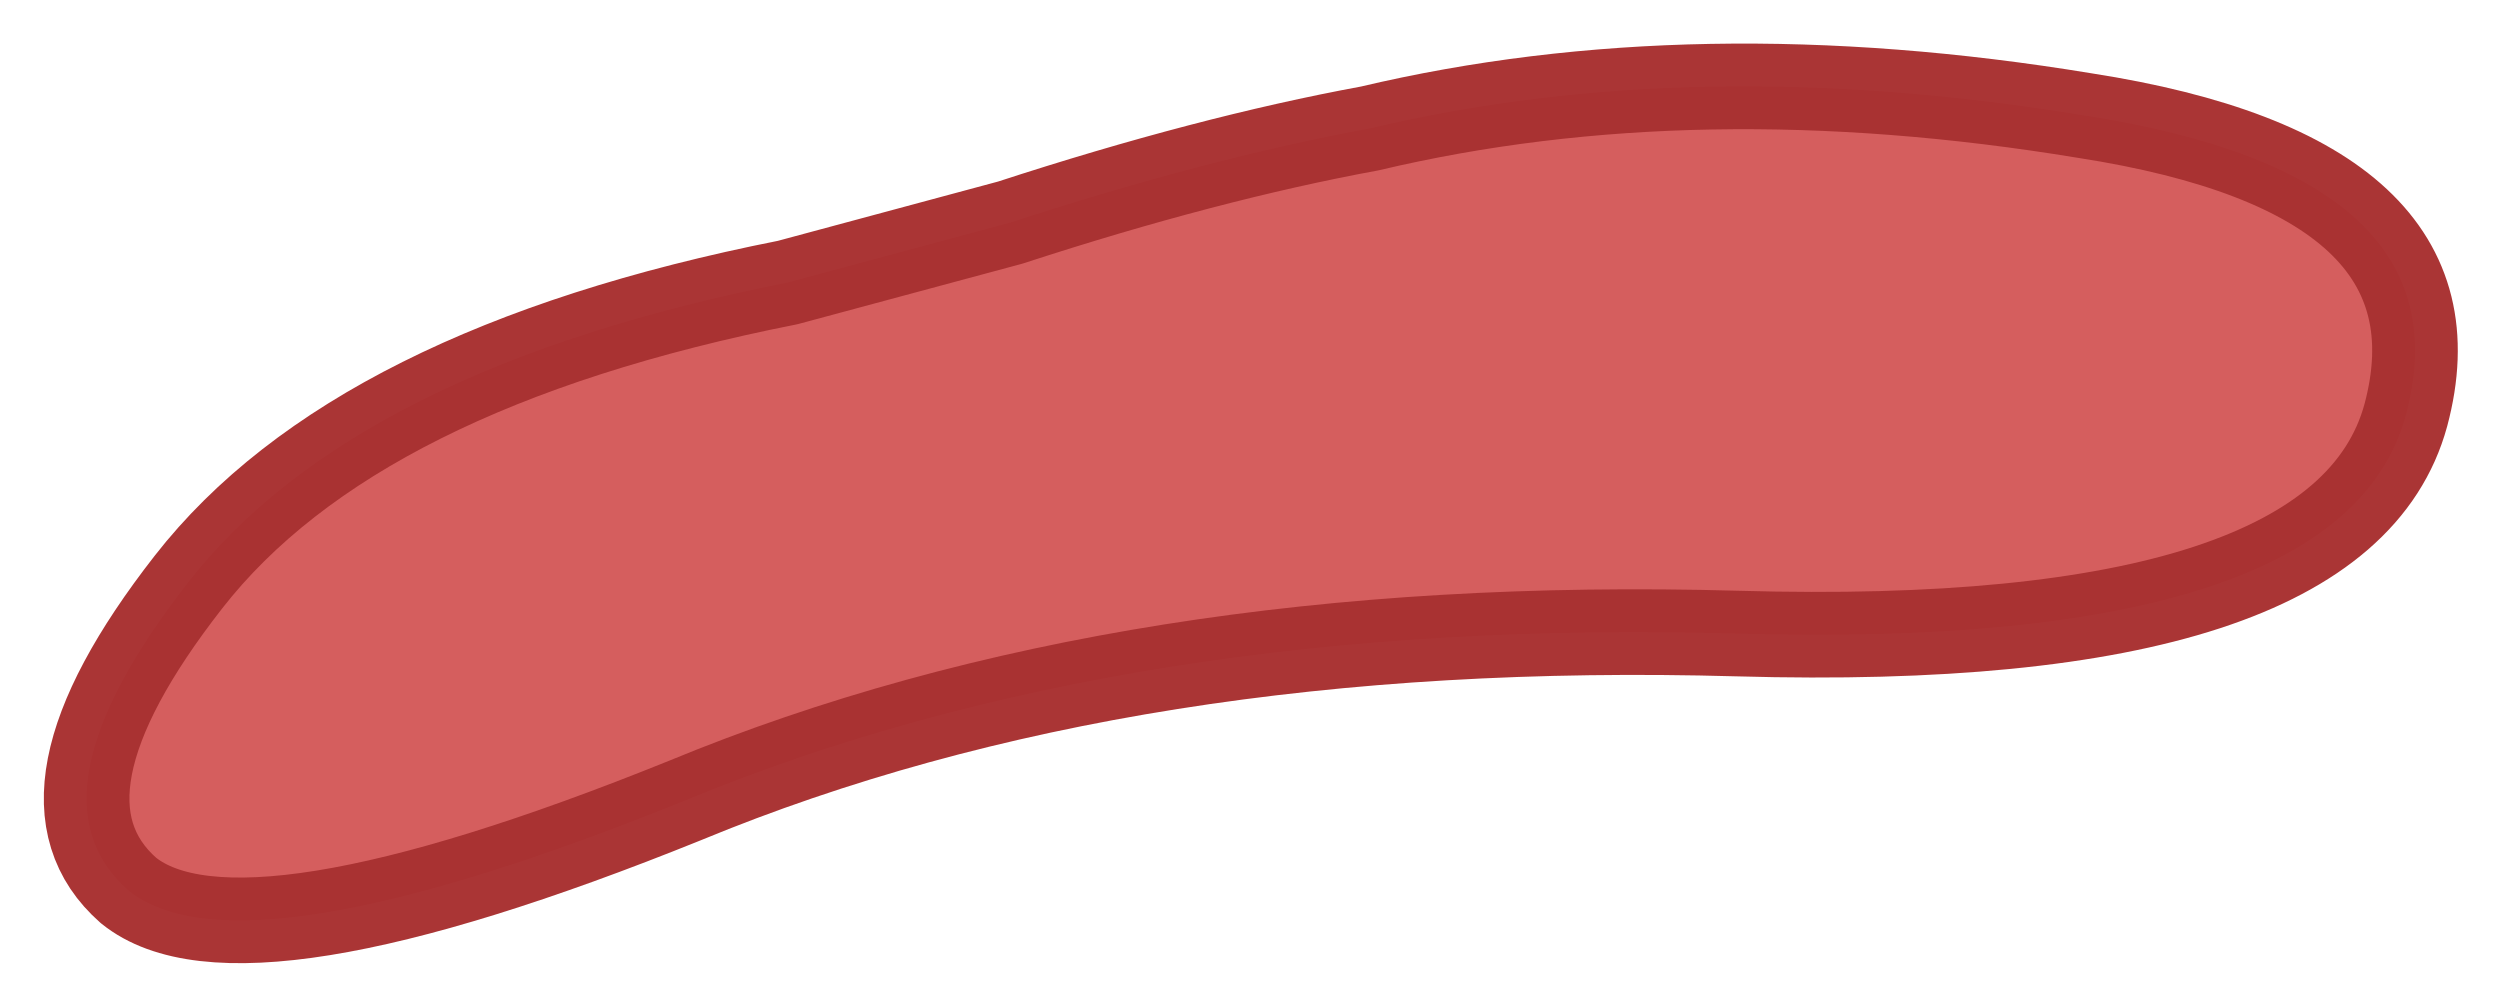 <?xml version="1.0" encoding="UTF-8" standalone="no"?>
<svg xmlns:xlink="http://www.w3.org/1999/xlink" height="11.75px" width="29.2px" xmlns="http://www.w3.org/2000/svg">
  <g transform="matrix(1.0, 0.0, 0.0, 1.0, 0.95, -0.5)">
    <path d="M27.15 5.35 Q26.4 8.1 19.35 7.9 12.25 7.7 7.05 9.85 1.85 11.95 0.55 10.9 -0.7 9.8 1.25 7.3 3.2 4.8 8.25 3.8 L10.85 3.1 Q13.15 2.35 15.05 2.0 18.85 1.1 23.4 1.85 27.9 2.55 27.15 5.35" fill="#d55e5e" fill-rule="evenodd" stroke="none"/>
    <path d="M27.15 5.35 Q26.4 8.1 19.35 7.9 12.25 7.7 7.05 9.85 1.85 11.95 0.55 10.9 -0.7 9.8 1.25 7.3 3.2 4.8 8.25 3.8 L10.85 3.1 Q13.15 2.35 15.05 2.0 18.85 1.1 23.4 1.85 27.9 2.55 27.15 5.35 Z" fill="none" stroke="#a83131" stroke-linecap="round" stroke-linejoin="round" stroke-opacity="0.98" stroke-width="1"/>
  </g>
</svg>